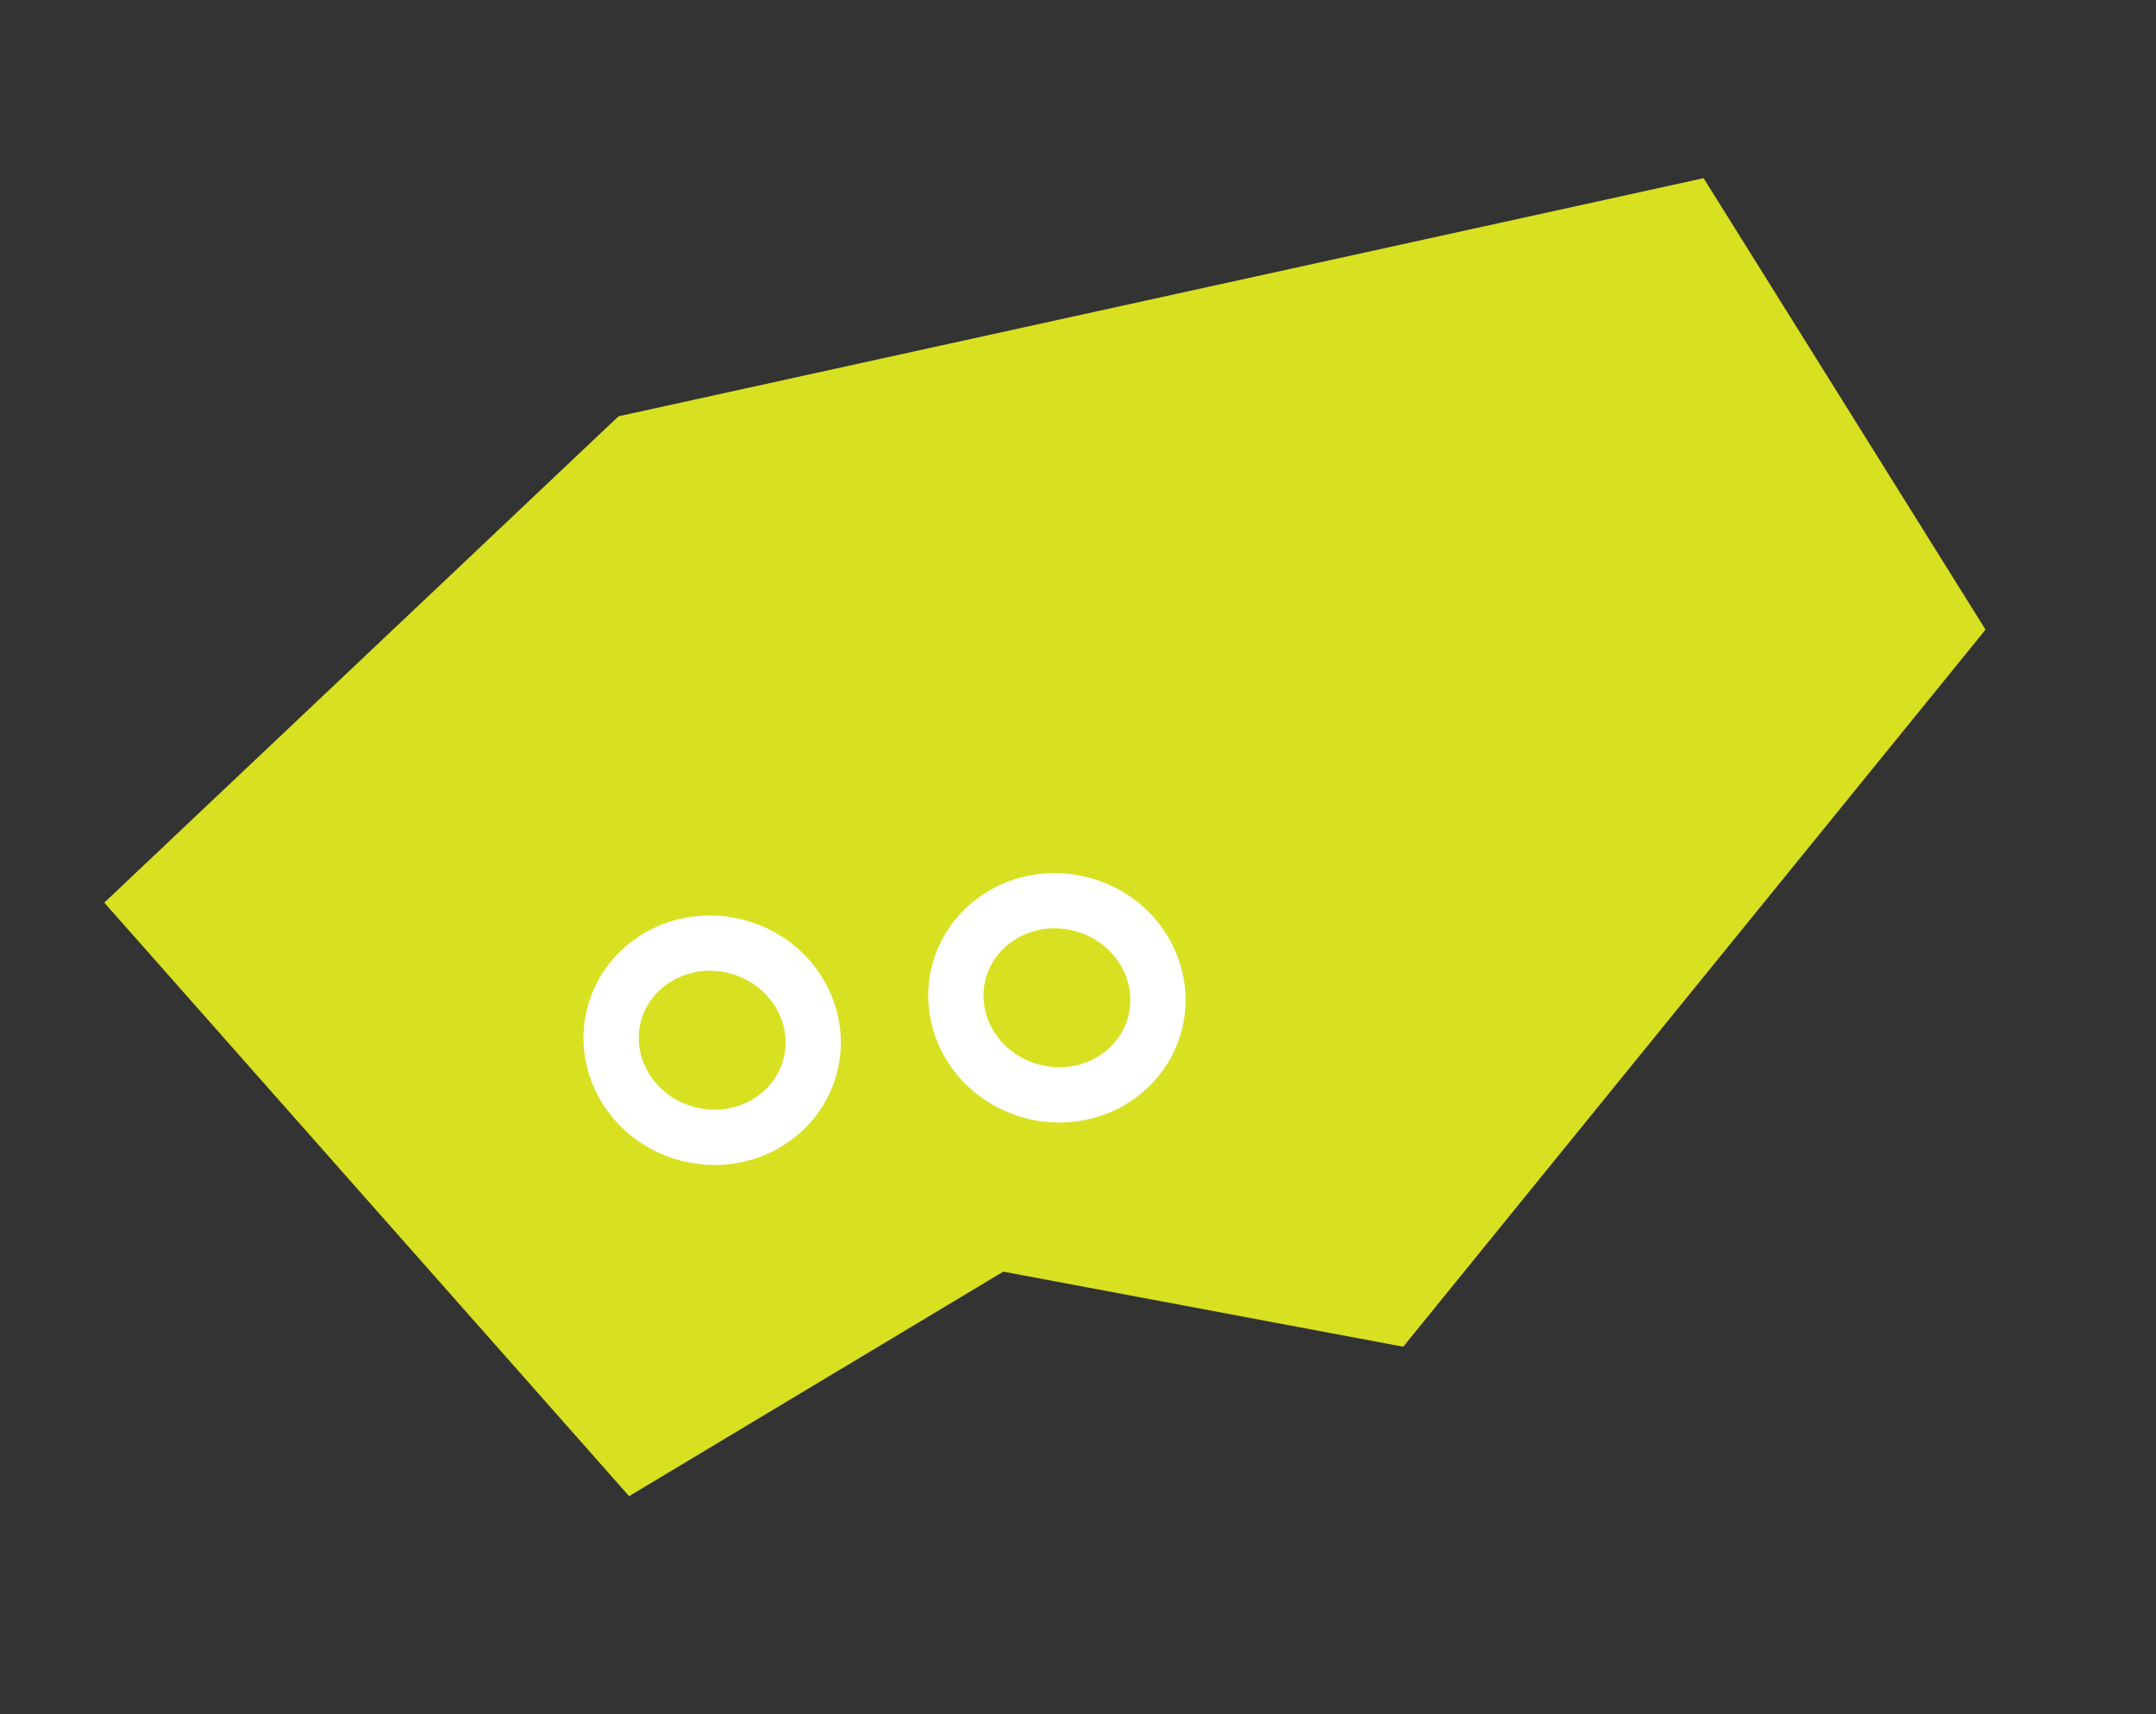 <svg width="234" height="186" viewBox="0 0 234 186" fill="none" xmlns="http://www.w3.org/2000/svg">
<rect x="0" y="0" width="234" height="186" fill="#333333" stroke="none"/>
<g id="Monster1">
<path id="Vector22" d="M68.279 162.345L11.318 97.943L67.134 45.17L184.9 19.334L215.5 68.322L152.301 146.13L108.897 137.984L68.279 162.345Z" fill="#D8E022"/>
<path id="Ellipse12_2" d="M87.932 115.68C86.478 121.188 80.591 124.602 74.617 123.025C68.642 121.448 65.207 115.574 66.661 110.065C68.115 104.557 74.002 101.143 79.976 102.72C85.951 104.297 89.386 110.171 87.932 115.68Z" stroke="white" stroke-width="6"/>
<path id="Ellipse13_2" d="M125.346 111.076C123.892 116.585 118.005 119.998 112.031 118.421C106.057 116.844 102.621 110.97 104.075 105.462C105.529 99.953 111.416 96.54 117.39 98.117C123.365 99.694 126.8 105.568 125.346 111.076Z" stroke="white" stroke-width="6"/>
</g>
</svg>
